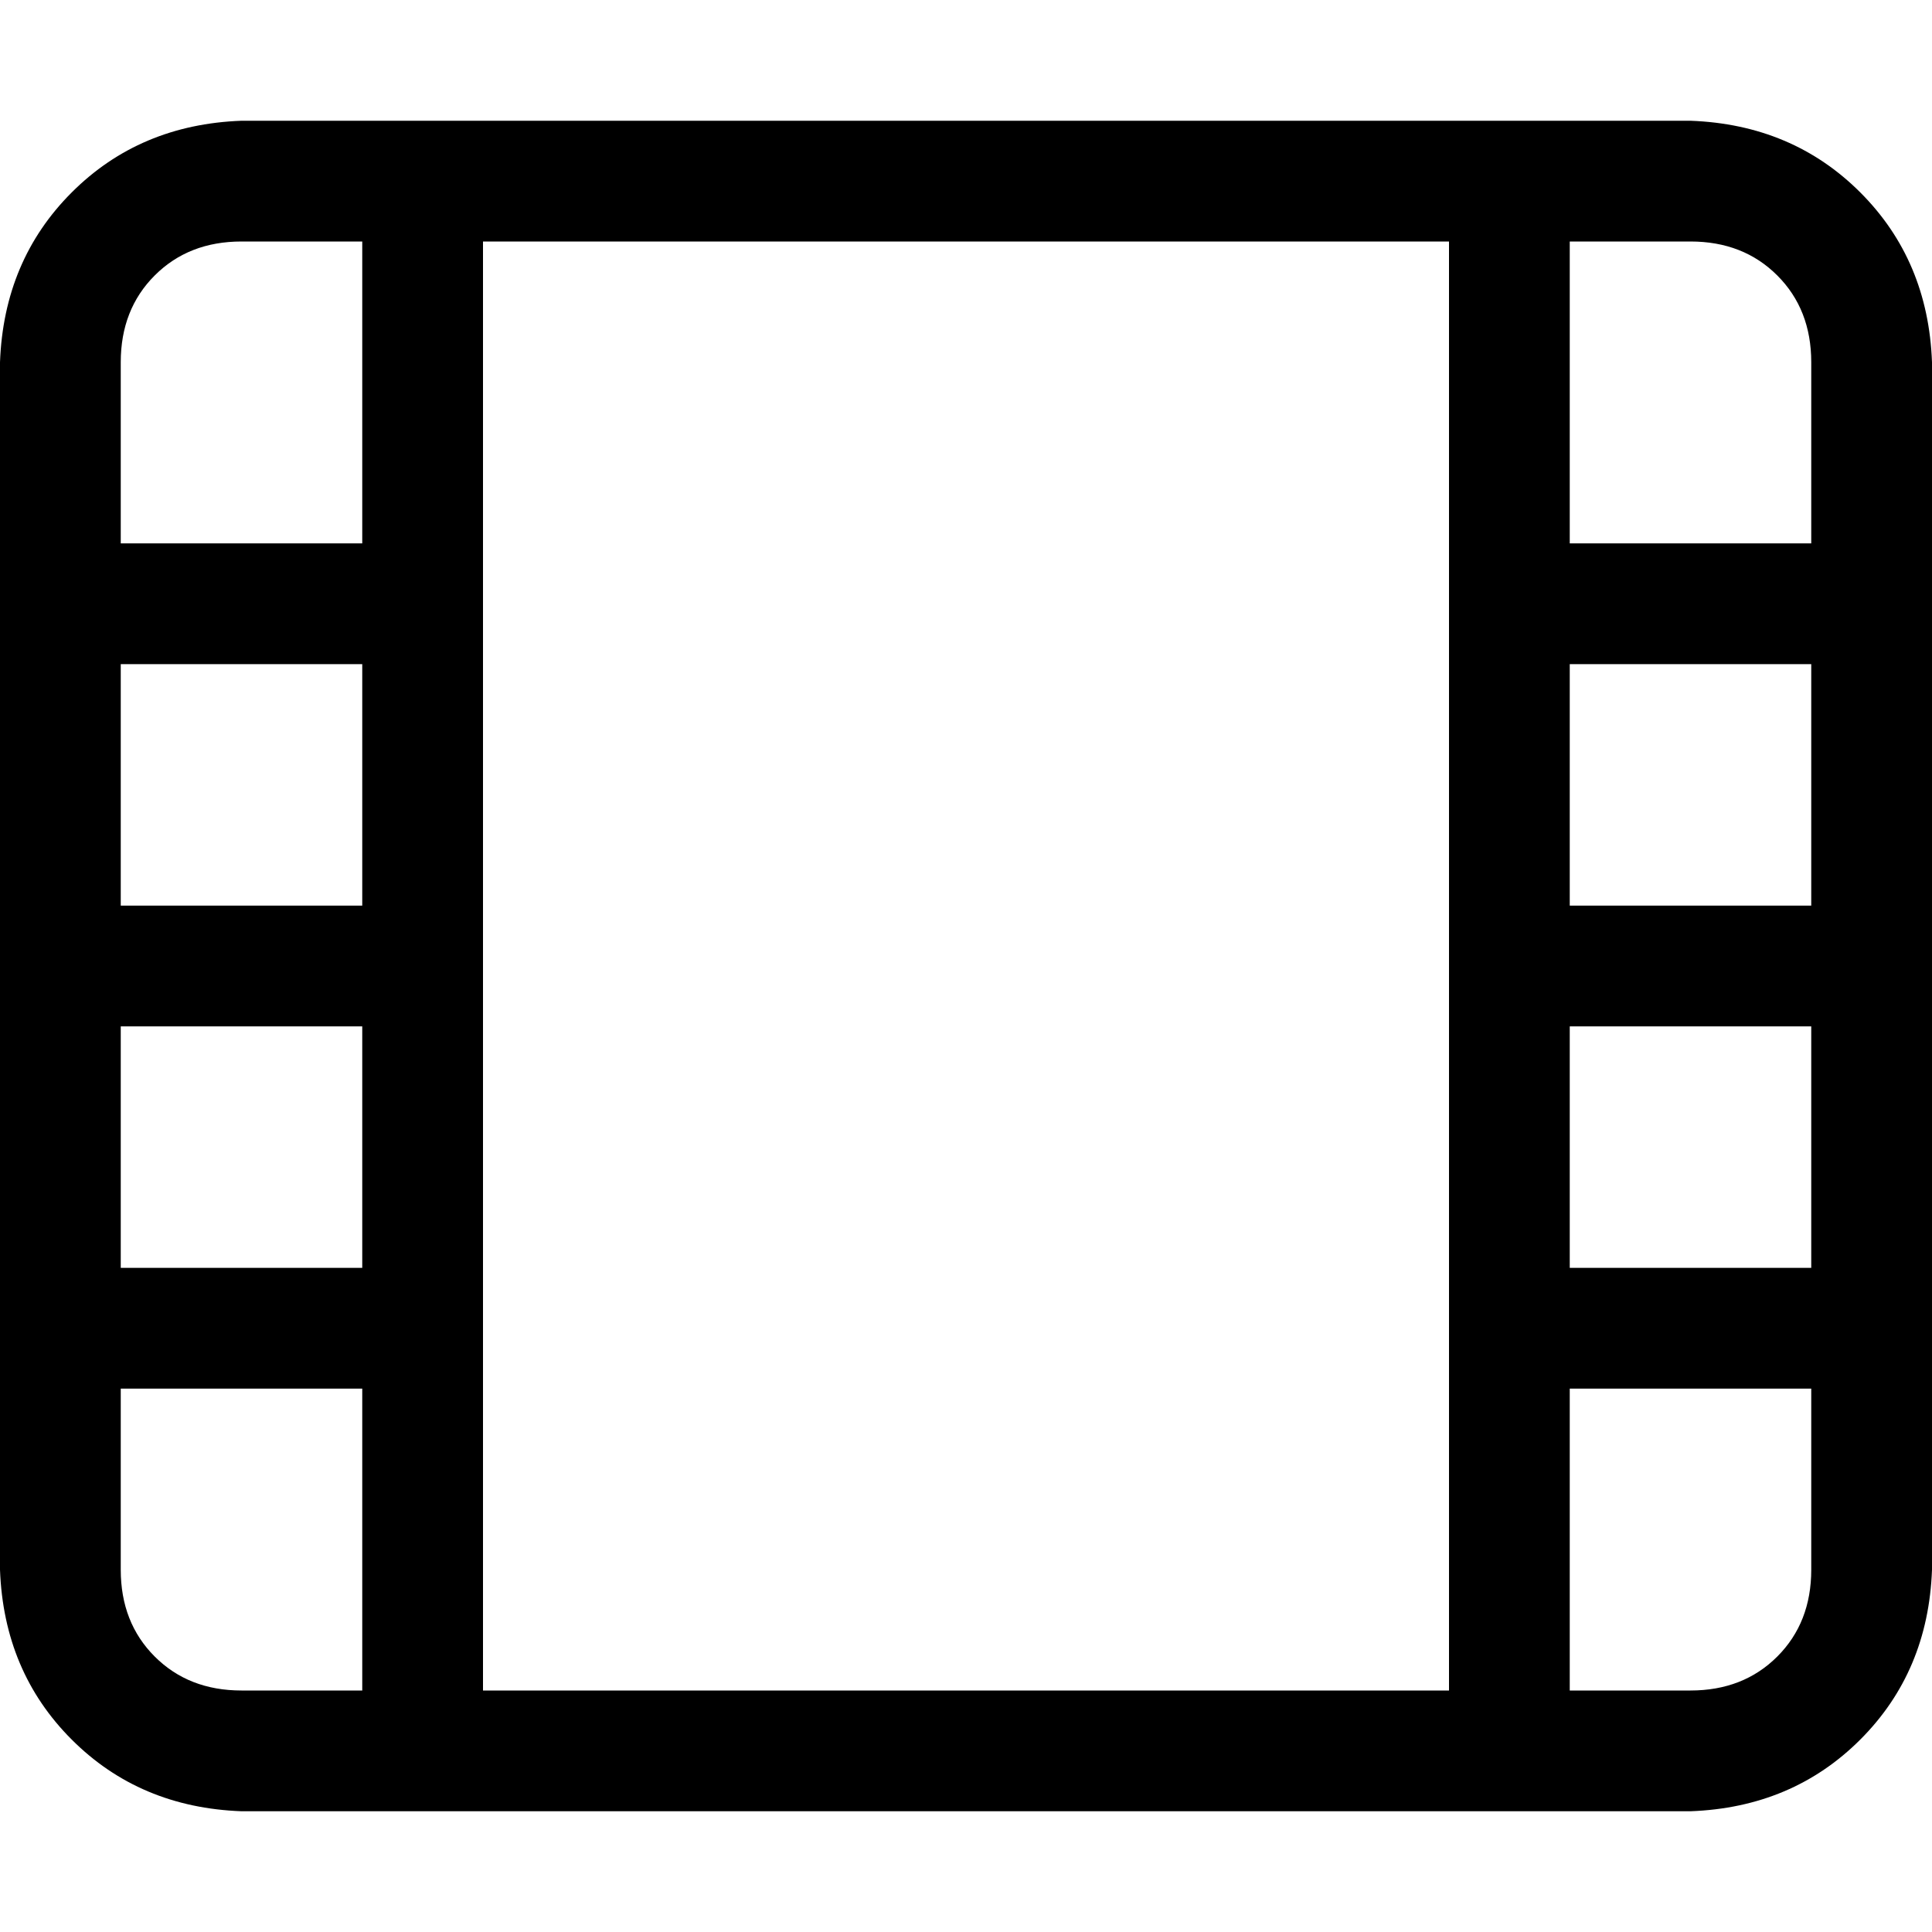 <svg xmlns="http://www.w3.org/2000/svg" viewBox="0 0 512 512">
  <path d="M 128 352 L 128 448 L 384 448 L 384 352 L 384 256 L 384 160 L 384 64 L 128 64 L 128 160 L 128 256 L 128 352 L 128 352 Z M 96 368 L 32 368 L 32 416 Q 32 430 41 439 Q 50 448 64 448 L 96 448 L 96 368 L 96 368 Z M 96 336 L 96 272 L 32 272 L 32 336 L 96 336 L 96 336 Z M 96 240 L 96 176 L 32 176 L 32 240 L 96 240 L 96 240 Z M 96 144 L 96 64 L 64 64 Q 50 64 41 73 Q 32 82 32 96 L 32 144 L 96 144 L 96 144 Z M 416 272 L 416 336 L 480 336 L 480 272 L 416 272 L 416 272 Z M 416 368 L 416 448 L 448 448 Q 462 448 471 439 Q 480 430 480 416 L 480 368 L 416 368 L 416 368 Z M 416 240 L 480 240 L 480 176 L 416 176 L 416 240 L 416 240 Z M 416 144 L 480 144 L 480 96 Q 480 82 471 73 Q 462 64 448 64 L 416 64 L 416 144 L 416 144 Z M 64 32 L 448 32 Q 475 33 493 51 Q 511 69 512 96 L 512 416 Q 511 443 493 461 Q 475 479 448 480 L 64 480 Q 37 479 19 461 Q 1 443 0 416 L 0 96 Q 1 69 19 51 Q 37 33 64 32 L 64 32 Z" />
</svg>